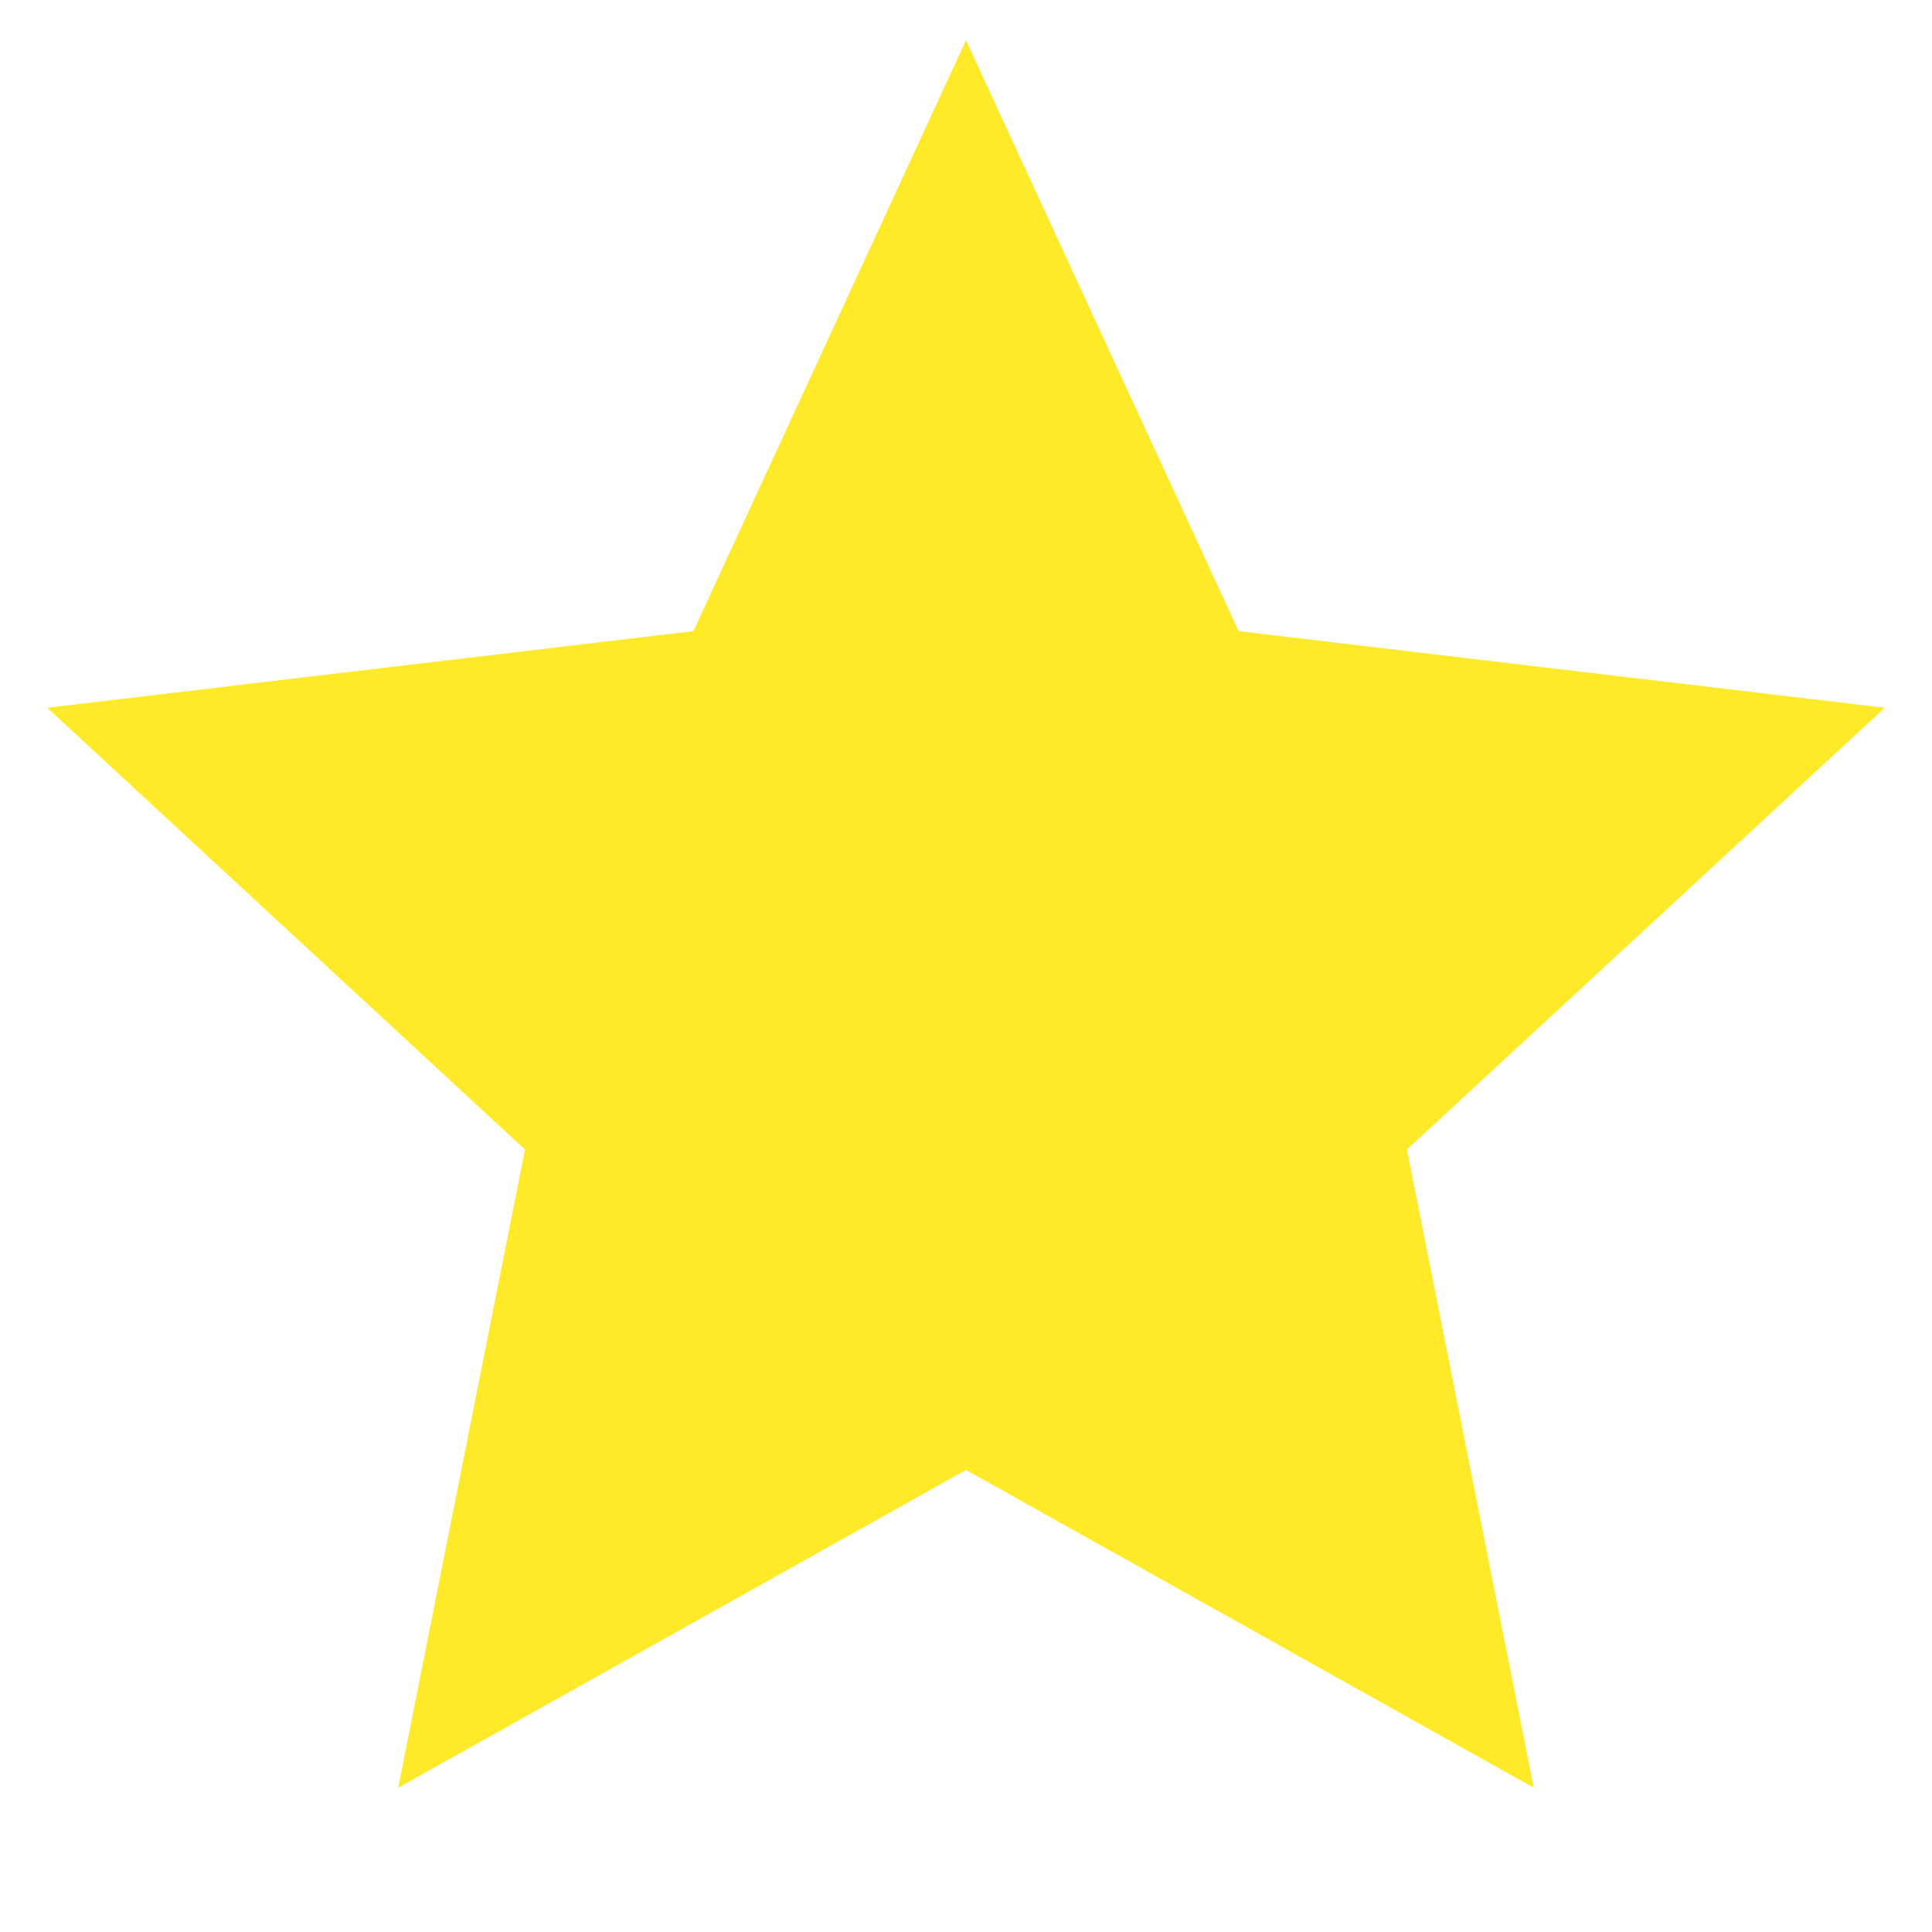 <svg width="18" height="18" viewBox="0 0 18 18" fill="none" xmlns="http://www.w3.org/2000/svg">
<path d="M9 13.695L3.71 16.656L4.891 10.71L0.44 6.594L6.46 5.88L9 0.375L11.54 5.88L17.56 6.594L13.108 10.71L14.29 16.656L9 13.695Z" fill="#FFEA29"/>
</svg>
